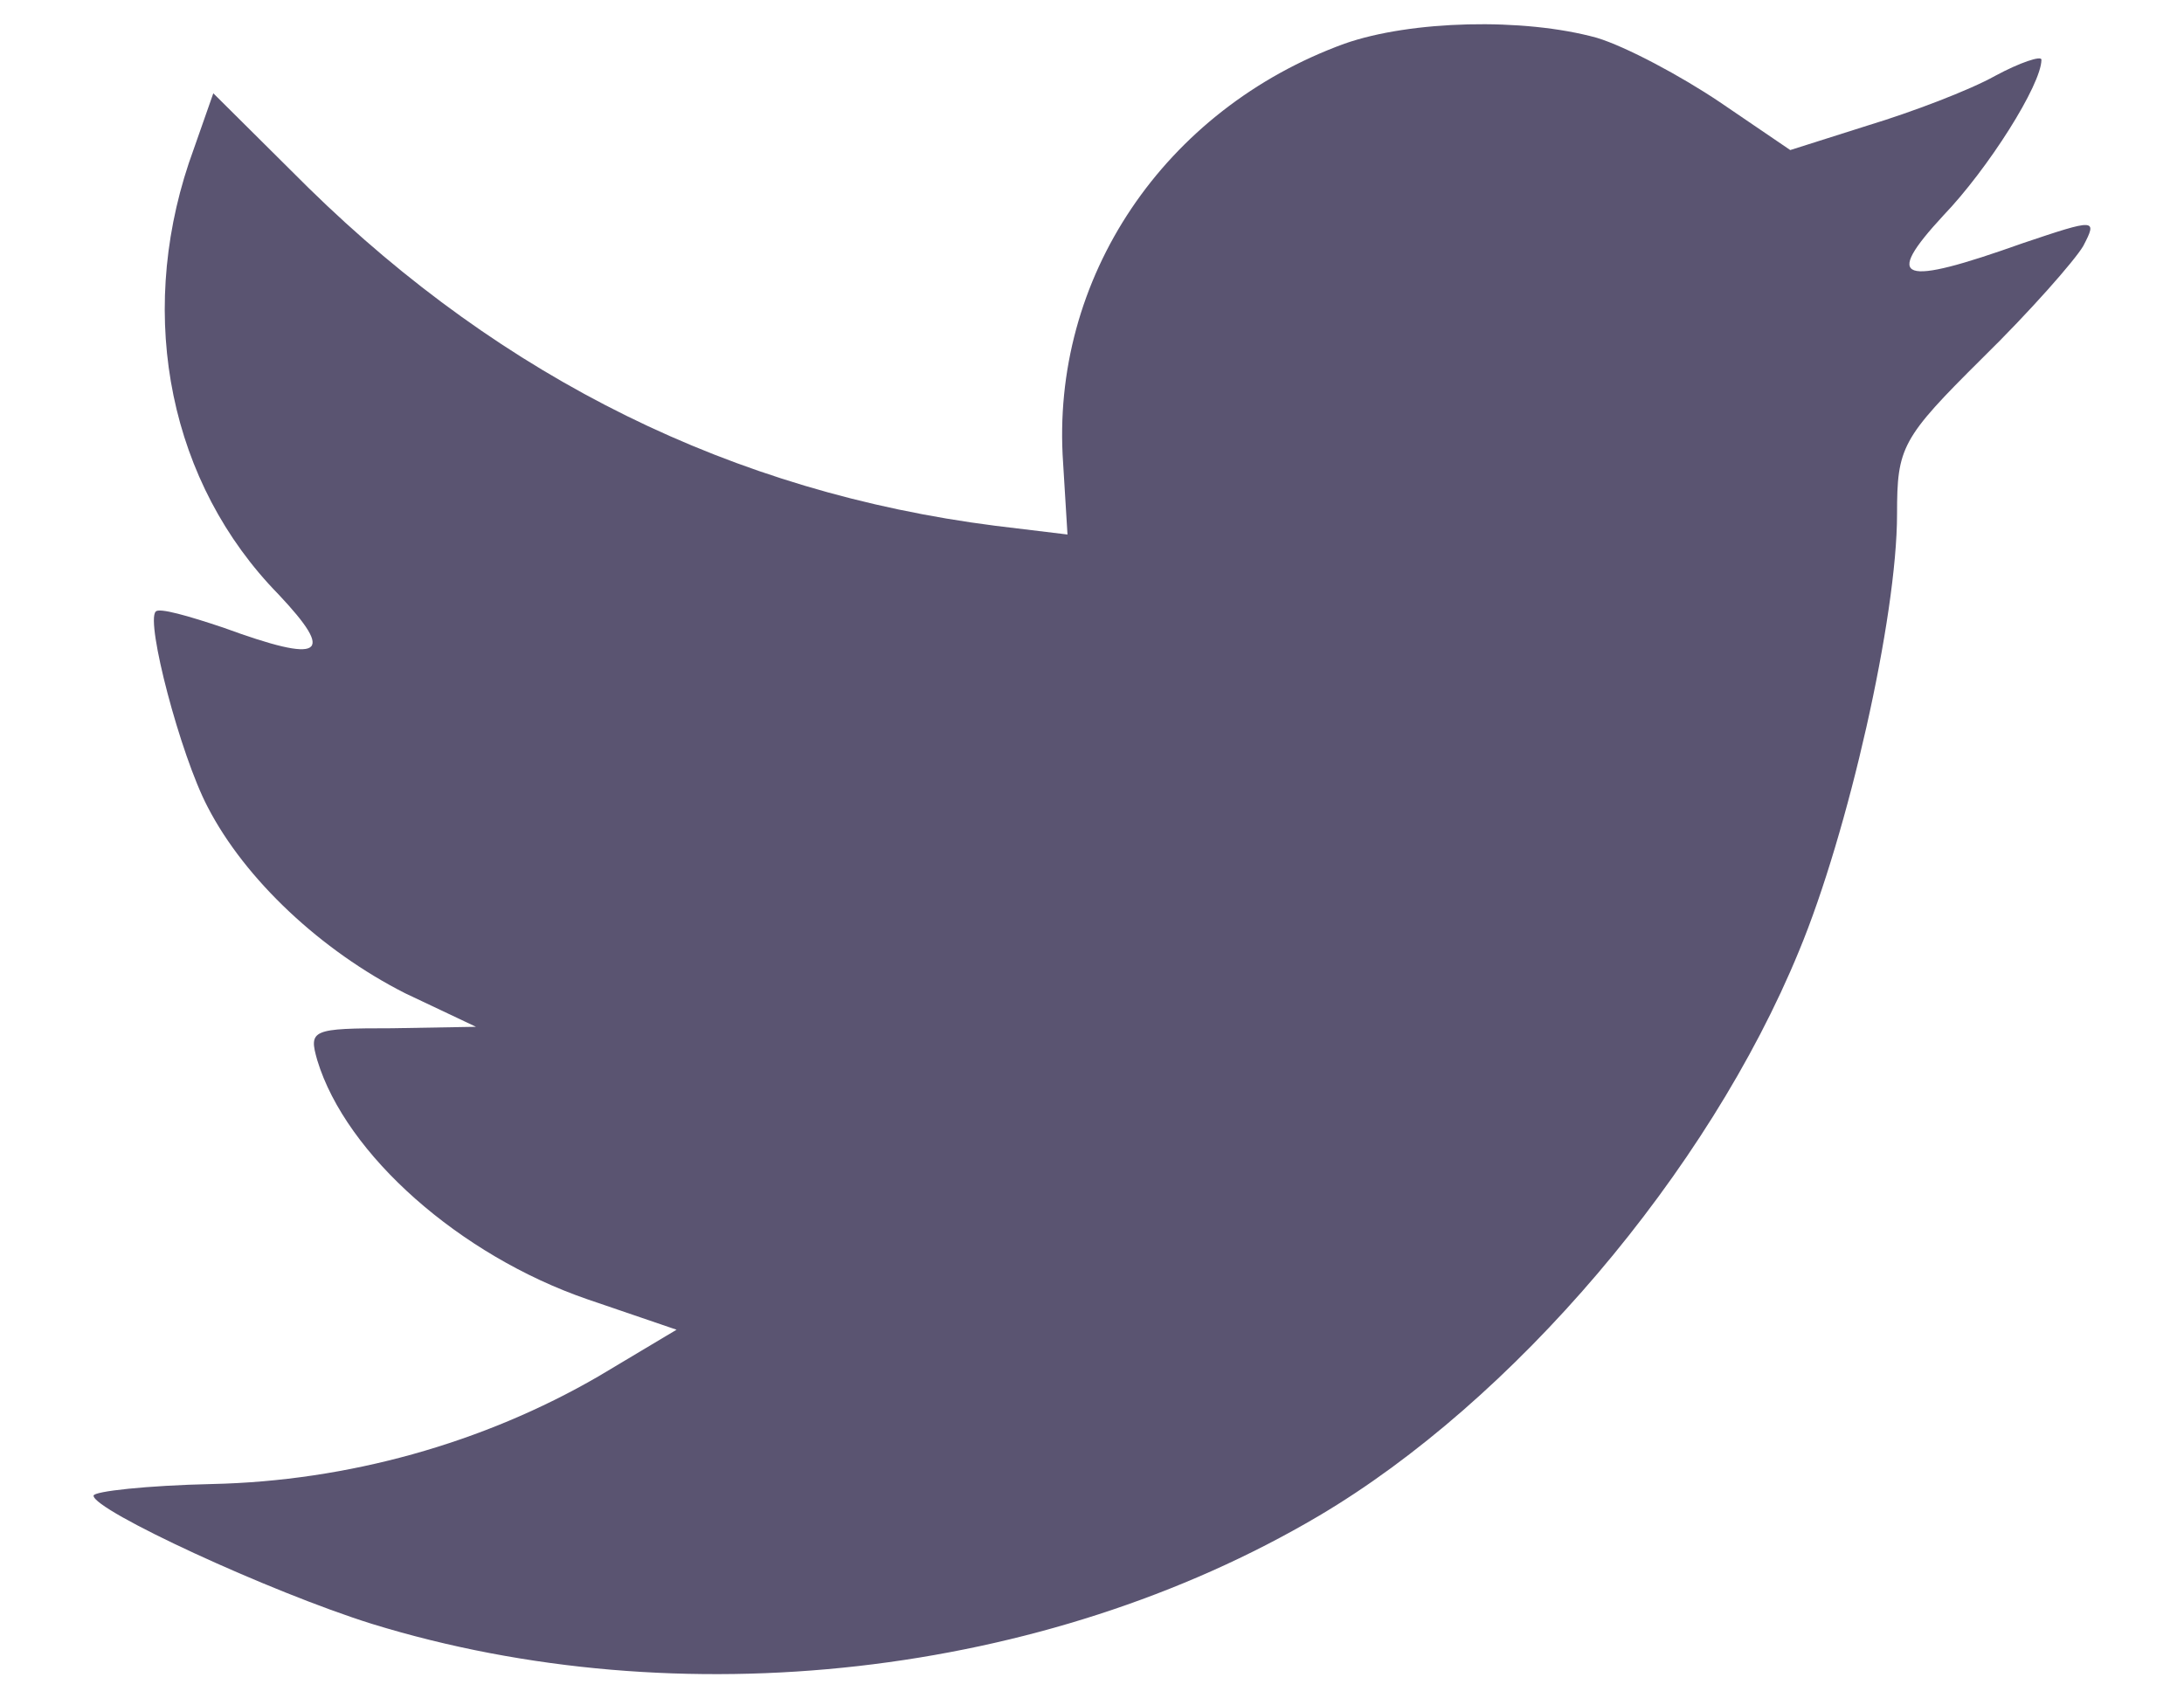 <svg width="18" height="14" viewBox="0 0 18 14" fill="none" xmlns="http://www.w3.org/2000/svg">
<path d="M8.762 3.818L8.798 4.406L8.203 4.334C6.039 4.058 4.149 3.122 2.543 1.549L1.758 0.769L1.556 1.345C1.128 2.629 1.402 3.986 2.294 4.898C2.769 5.402 2.662 5.474 1.842 5.174C1.556 5.078 1.307 5.006 1.283 5.042C1.2 5.126 1.485 6.219 1.711 6.651C2.02 7.251 2.65 7.839 3.34 8.188L3.923 8.464L3.233 8.476C2.567 8.476 2.543 8.488 2.615 8.74C2.852 9.52 3.792 10.348 4.838 10.709L5.576 10.961L4.933 11.345C3.982 11.897 2.864 12.209 1.747 12.233C1.211 12.245 0.771 12.293 0.771 12.329C0.771 12.449 2.222 13.122 3.066 13.386C5.599 14.166 8.608 13.83 10.867 12.497C12.472 11.549 14.078 9.664 14.827 7.839C15.231 6.867 15.635 5.09 15.635 4.238C15.635 3.686 15.671 3.614 16.337 2.953C16.729 2.569 17.098 2.149 17.169 2.029C17.288 1.801 17.276 1.801 16.67 2.005C15.659 2.365 15.517 2.317 16.016 1.777C16.385 1.393 16.825 0.697 16.825 0.492C16.825 0.456 16.646 0.516 16.444 0.625C16.23 0.745 15.754 0.925 15.398 1.033L14.755 1.237L14.173 0.841C13.852 0.625 13.4 0.384 13.162 0.312C12.556 0.144 11.628 0.168 11.081 0.36C9.595 0.901 8.655 2.293 8.762 3.818Z" fill="#5A5471"/>
</svg>
